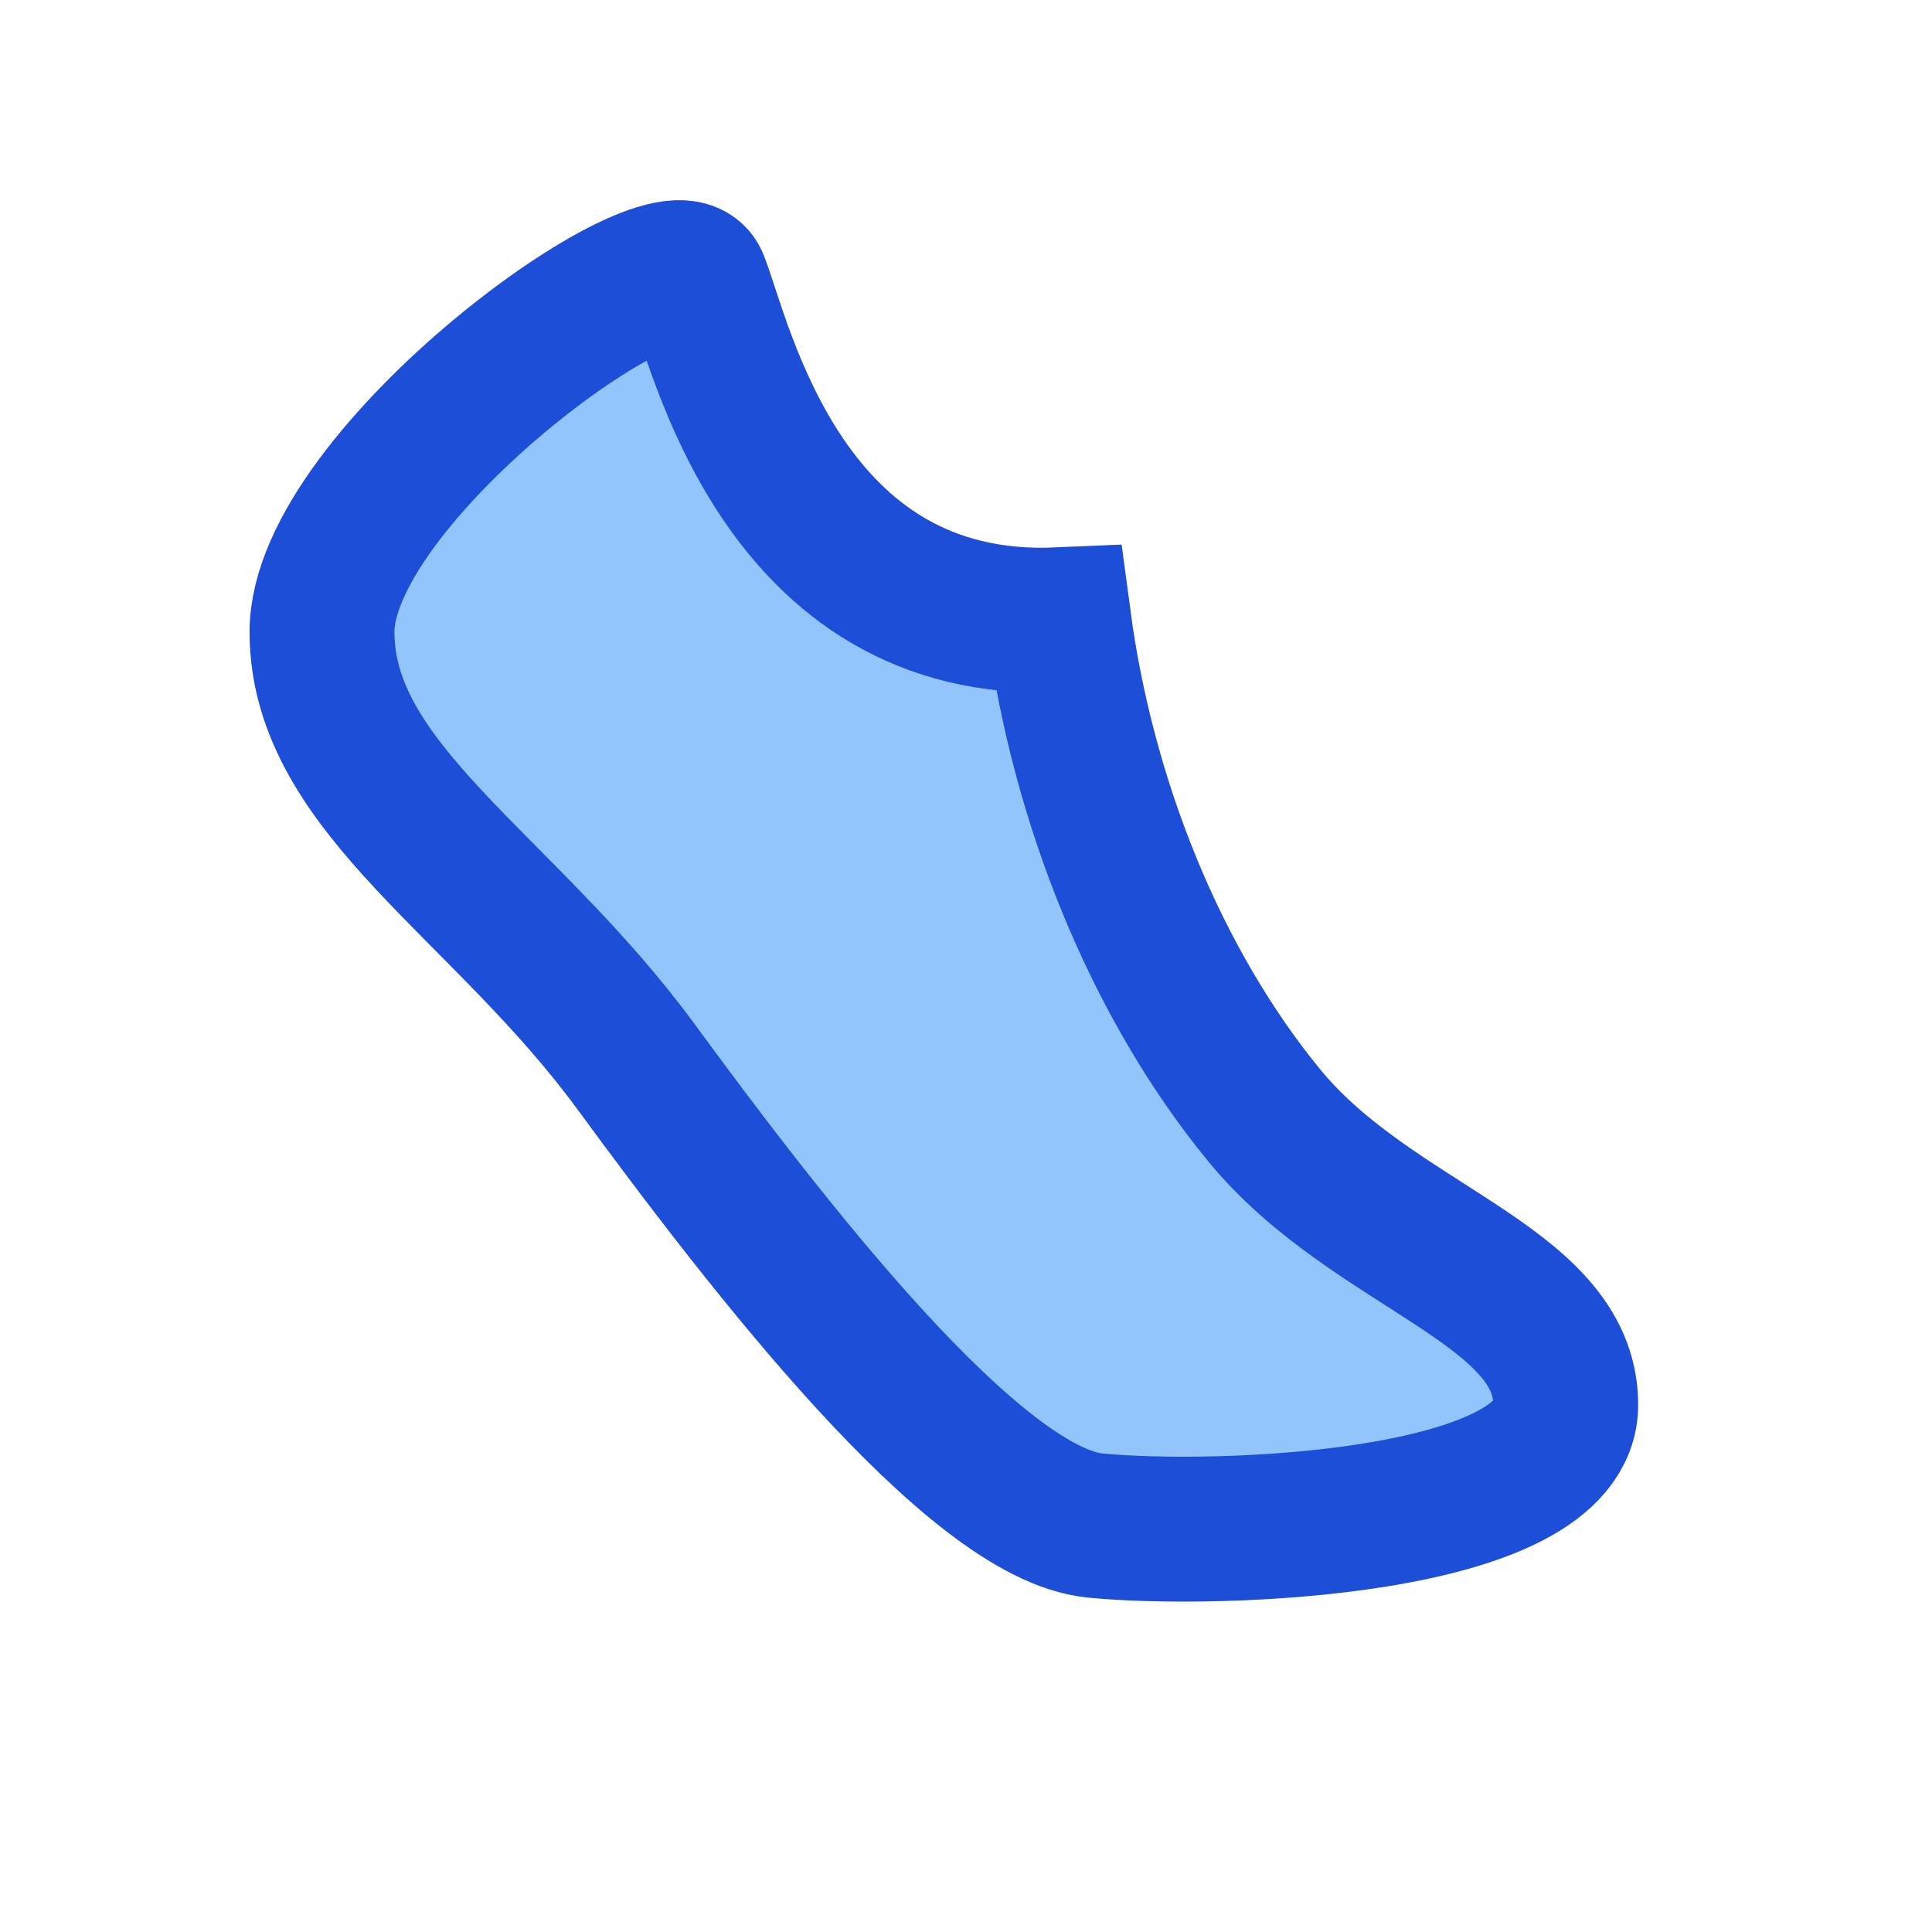 <svg width="120" height="120" viewBox="0 0 120 120" xmlns="http://www.w3.org/2000/svg">
<g transform="translate(17,13) scale(1.5,1.5)">
<path 
d="M41 37.5C36.5 32 33.5 24.5 32.5 17C21 17.5 18.5 5.5 17.5 3C16.5 0.5 2 11 2 17.5C2 24 9.5 28 15 35.5C20.5 43 29 54 34 54.5C39 55 53.5 54.5 53.5 49.5C53.5 44.5 45.5 43 41 37.5Z" 
stroke="#1d4ed8" fill="#93c5fd" stroke-width="6"/>
</g>
</svg>